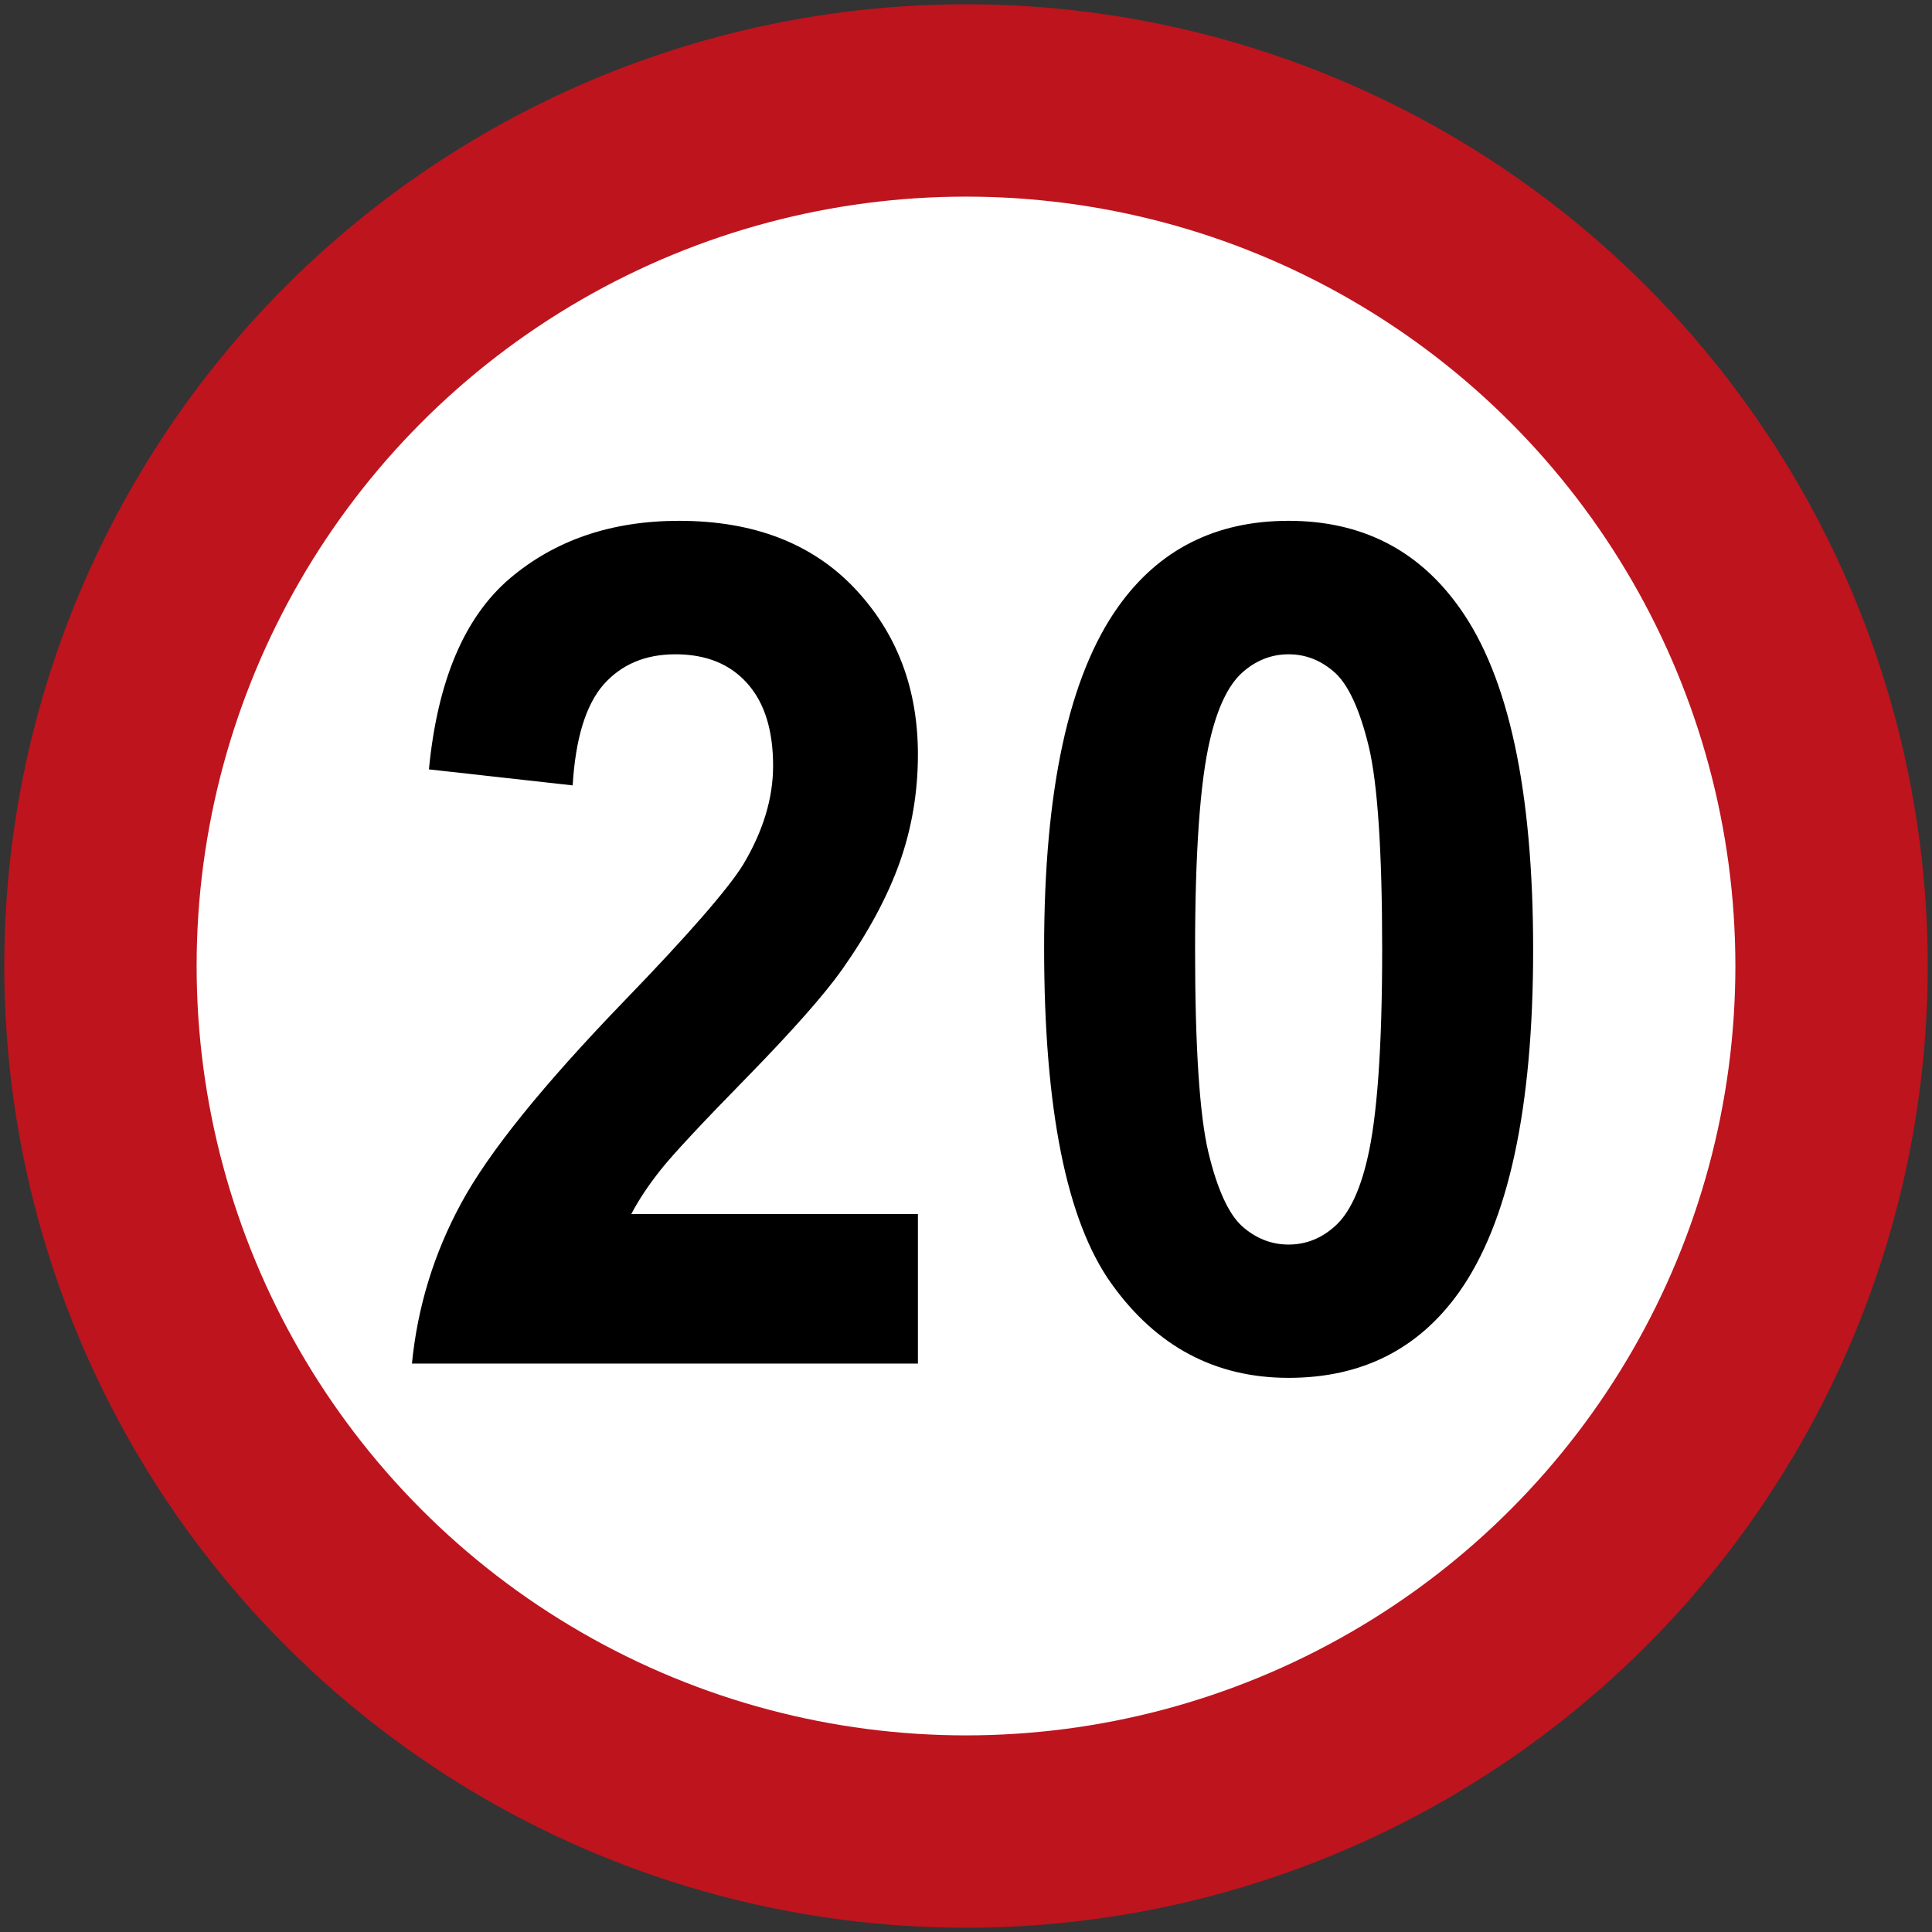 <?xml version="1.0" encoding="utf-8"?>
<!-- Generator: Adobe Illustrator 16.0.3, SVG Export Plug-In . SVG Version: 6.00 Build 0)  -->
<!DOCTYPE svg PUBLIC "-//W3C//DTD SVG 1.1//EN" "http://www.w3.org/Graphics/SVG/1.1/DTD/svg11.dtd">
<svg version="1.1"
	 id="svg30" xmlns:rdf="http://www.w3.org/1999/02/22-rdf-syntax-ns#" xmlns:svg="http://www.w3.org/2000/svg" xmlns:sodipodi="http://sodipodi.sourceforge.net/DTD/sodipodi-0.dtd" xmlns:dc="http://purl.org/dc/elements/1.1/" xmlns:inkscape="http://www.inkscape.org/namespaces/inkscape" xmlns:cc="http://creativecommons.org/ns#" inkscape:version="0.92.2 (5c3e80d, 2017-08-06)" sodipodi:docname="66.svg"
	 xmlns="http://www.w3.org/2000/svg" xmlns:xlink="http://www.w3.org/1999/xlink" x="0px" y="0px" width="2562.52px"
	 height="2562.52px" viewBox="0 0 2562.52 2562.52" enable-background="new 0 0 2562.52 2562.52" xml:space="preserve">
<rect x="0" y="0" width="2562.52" height="2562.52" fill="#333333" stroke="none"/>
<g id="layer1" transform="translate(0,6070)" inkscape:label="Layer 1" inkscape:groupmode="layer">
	<circle id="path32" fill="#BE141E" cx="1281.26" cy="-4788.74" r="1275.591"/>
	<circle id="path5072" fill="#FFFFFF" cx="1281.26" cy="-4788.74" r="1020.472"/>
	<path id="path285" inkscape:connector-curvature="0" d="M1709.081-5202.178c-23.034,0-43.765,8.342-61.853,24.636
		c-18.146,16.56-32.38,46.124-42.341,88.621c-13.026,55.22-19.781,147.994-19.781,278.566c0,130.627,6.072,220.34,17.705,269.046
		c11.807,48.96,26.71,81.338,44.609,97.722c18.142,16.048,38.626,24.318,61.66,24.318c23.23,0,43.923-8.271,62.051-24.83
		c18.158-16.365,32.378-45.876,42.353-88.391c13.008-54.711,19.765-147.238,19.765-277.865c0-130.572-6.055-220.265-17.703-269.204
		c-11.827-48.727-26.714-81.423-44.663-97.983C1752.793-5193.836,1732.312-5202.178,1709.081-5202.178 M1709.081-5379.209
		c96.926,0,172.559,38.681,226.97,115.597c64.882,91.014,97.437,242.089,97.437,453.256c0,210.432-32.817,361.821-98.139,454.085
		c-54.006,75.914-129.342,113.784-226.268,113.784c-97.017,0-175.396-41.511-234.925-124.959
		c-59.551-83.165-89.289-231.67-89.289-445.231c0-209.657,32.767-360.483,98.157-452.448
		C1536.961-5341.076,1612.277-5379.209,1709.081-5379.209 M1217.48-4459.689v198.271H546.368
		c7.408-74.913,29.036-145.938,65.532-213.069c36.304-67.135,108.153-155.967,215.128-266.919
		c86.509-89.378,139.301-150.3,158.853-182.151c26.271-44.064,39.522-87.635,39.522-130.643c0-47.444-11.384-83.939-34.437-109.615
		c-22.964-25.639-54.64-38.362-95.132-38.362c-39.981,0-71.569,13.461-95.325,40.174c-23.458,26.96-37.219,71.518-40.933,133.706
		l-190.667-21.241c11.332-117.357,46.984-201.595,106.956-252.928c59.955-51.032,134.884-76.74,224.861-76.74
		c98.615,0,176.043,29.844,232.32,88.955c56.312,59.355,84.432,132.947,84.432,221.04c0,49.993-8.112,97.701-24.144,143.015
		c-16.102,45.384-41.636,92.79-76.514,142.311c-23.316,32.905-65.145,80.296-125.398,142.028
		c-60.43,61.679-98.792,102.858-114.841,123.11c-16.084,20.185-29.282,39.877-39.312,59.059H1217.48z"/>
</g>
</svg>
